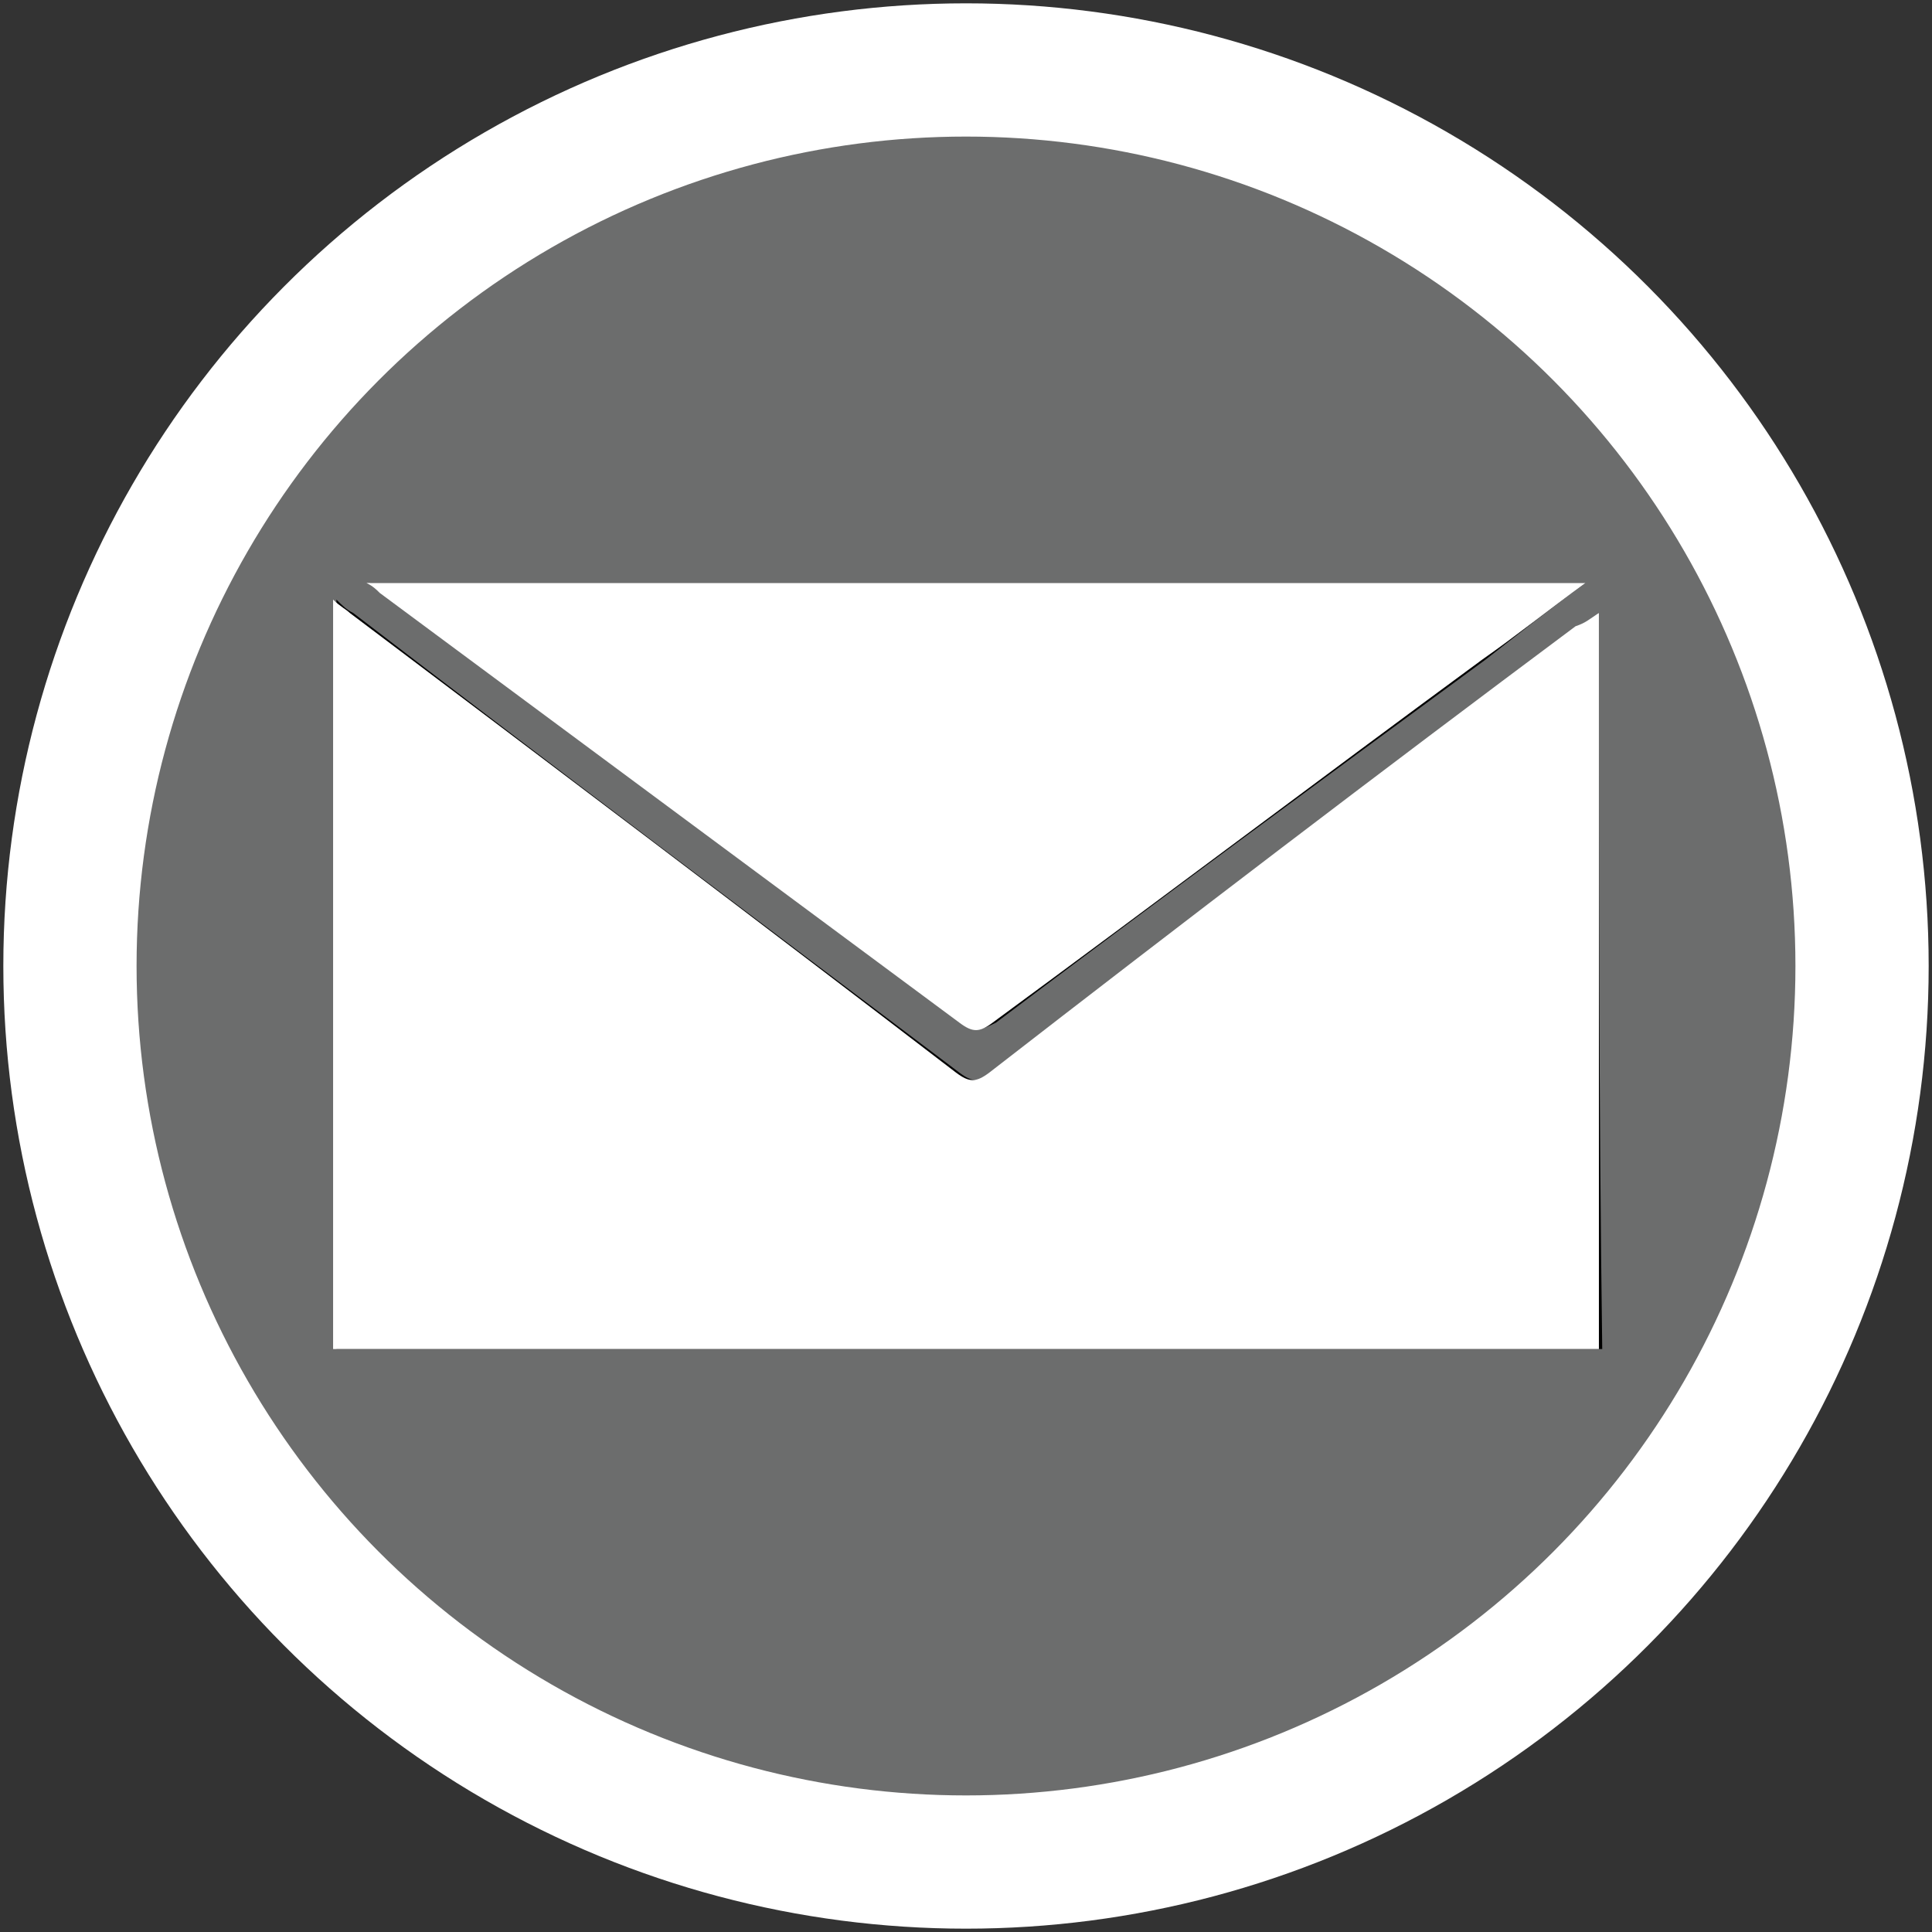 <?xml version="1.0" encoding="utf-8"?>
<!-- Generator: Adobe Illustrator 21.0.0, SVG Export Plug-In . SVG Version: 6.00 Build 0)  -->
<svg version="1.1" xmlns="http://www.w3.org/2000/svg" xmlns:xlink="http://www.w3.org/1999/xlink" x="0px" y="0px"
	 viewBox="0 0 58 58" style="enable-background:new 0 0 58 58;" xml:space="preserve">
<rect x="0" y="0" width="58" height="58" fill="#333333" stroke="none"/>
<style type="text/css">
	.st0{display:none;}
	.st1{display:inline;fill:#0F162C;}
	.st2{display:inline;fill:#6C6D6D;stroke:#FFFFFF;stroke-width:4;}
	.st3{display:inline;}
	.st4{fill:#FFFFFF;}
	.st5{fill:#6C6D6D;stroke:#FFFFFF;stroke-width:4;}
</style>
<g id="Layer_4" class="st0">
	<rect x="-4.7" y="-2.8" class="st1" width="65.8" height="65.8"/>
</g>
<g id="instagram" class="st0">
	<circle class="st2" cx="29" cy="28.9" r="26.8"/>
	<g class="st3">
		<path class="st4" d="M44,25c0,4.3,0,8.6,0,12.8c0,0.1-0.1,0.2-0.1,0.3c-0.2,3-2.7,5.3-5.9,5.3c-1.5,0-2.9,0-4.4,0
			c-4.6,0-9.2,0-13.8,0c-0.3,0-0.7,0-1-0.1c-2.8-0.5-4.8-2.8-4.8-5.6c0-3.3,0-6.7,0-10c0-0.2,0-0.4-0.1-0.6c0-0.7,0-1.4,0-2
			c0.1-0.3,0.4-0.3,0.6-0.3c2.5,0,5.1,0,7.6,0c0.1,0,0.3,0,0.4,0c-2.6,3.8-1.1,7.8,1.1,9.6c2.6,2.2,6.3,2.6,9.2,0.8
			c1.4-0.9,2.5-2,3.1-3.6c0.9-2.4,0.6-4.7-0.9-6.9c0.1,0,0.1,0,0.2,0c2.7,0,5.4,0,8.1,0C43.6,24.8,43.8,24.9,44,25z"/>
		<path class="st4" d="M44,19.9c0,1.3,0,2.6,0,3.9c-0.2,0-0.3,0.1-0.5,0.1c-2.9,0-5.8,0-8.6,0c-0.2,0-0.5-0.1-0.7-0.2
			c-3.1-2.7-7.4-2.6-10.3,0c-0.2,0.2-0.5,0.3-0.7,0.3c-2.9,0-5.7,0-8.6,0c-0.4,0-0.4-0.1-0.4-0.5c0-0.4,0-0.9-0.1-1.3
			c0-0.6,0-1.2,0-1.7c0-0.2,0.1-0.4,0.1-0.6c0.1-1.7,0.8-3.1,2.1-4.1c0.1-0.1,0.2-0.1,0.4-0.2c0,1.2,0,2.4,0,3.5c0,0.7,0,1.5,0,2.2
			c0,0.3,0.1,0.4,0.4,0.4c0.7,0,0.7,0,0.7-0.7c0-1.8,0-3.7,0-5.5c0-0.6,0.1-0.7,0.9-0.7c0,0.1,0,0.3,0,0.4c0,2,0,4,0,6
			c0,0.2,0.1,0.5,0.3,0.5c0.7,0.2,0.9,0,0.9-0.7c0-1.9,0-3.9,0-5.8c0-0.2,0.1-0.4,0.1-0.6c0.2,0,0.5,0,0.7,0c0,0.3,0.1,0.6,0.1,0.9
			c0,1.9,0,3.8,0,5.7c0,0.2,0.1,0.5,0.2,0.5c0.6,0.2,0.9,0,0.9-0.7c0-1.9,0-3.9,0-5.8c0-0.2,0-0.4,0.1-0.7c5.6,0,11.3,0,16.9,0
			c0.1,0,0.1,0.1,0.2,0.1c2.4,0.4,4.3,2.2,4.7,4.5C43.9,19.3,43.9,19.6,44,19.9z M36.2,19.3C36.2,19.3,36.2,19.3,36.2,19.3
			c0,0.2,0,0.5,0,0.7c0,0.3,0,0.5,0,0.8c0,0.6,0.3,1,1,1c1,0,2.1,0,3.1,0c0.6,0,0.9-0.3,1-0.9c0-1,0-2.1,0-3.1
			c0-0.6-0.3-0.9-0.9-0.9c-1,0-2.1,0-3.1,0c-0.7,0-1,0.3-1,1C36.1,18.3,36.2,18.8,36.2,19.3z"/>
		<path class="st4" d="M34.9,29c0,3.1-2.6,5.7-5.9,5.7c-3.3,0-5.9-2.5-5.9-5.7c0-3.1,2.7-5.7,5.9-5.7C32.3,23.4,34.9,25.9,34.9,29z
			 M29,33.2c2.3,0,4.3-1.8,4.4-4c0-2.4-1.8-4.3-4.2-4.4c-2.4,0-4.4,1.8-4.4,4.1C24.7,31.3,26.6,33.2,29,33.2z"/>
	</g>
</g>
<g id="github" class="st0">
	<circle class="st2" cx="29" cy="29" r="26.9"/>
	<g class="st3">
		<path class="st4" d="M15.7,14.4c0.8,0.3,1.7,0.5,2.5,0.8c2,0.7,3.9,1.8,5.7,3c0.2,0.1,0.3,0.1,0.6,0.1c2.5-0.5,5-0.5,7.6-0.2
			c0.4,0,0.9,0.1,1.3,0.2c0.2,0,0.3,0,0.5-0.1c1.6-1.1,3.2-2,4.9-2.7c1-0.4,2.1-0.8,3.2-1c0.1,0,0.1,0,0.2,0
			c0.2,0.7,0.5,1.4,0.7,2.1c0.4,1.6,0.7,3.3,0.6,4.9c0,0.3-0.1,0.7-0.1,1c0,0.1,0,0.3,0.1,0.4c0.9,1.1,1.7,2.3,2.1,3.6
			c0.4,1.1,0.5,2.2,0.5,3.3c0,2.1-0.2,4.3-1,6.3c-1.2,3.1-3.3,5.2-6.3,6.4c-2.1,0.8-4.3,1.1-6.6,1.1c-2.6,0-5.2,0-7.8,0
			c-2.3-0.1-4.6-0.6-6.7-1.6c-2.5-1.3-4.2-3.3-5.1-5.9c-0.9-2.4-1.1-4.8-0.9-7.3c0.2-2.1,1-4,2.3-5.6c0.3-0.3,0.3-0.6,0.3-1
			c-0.1-0.9,0-1.9,0.1-2.9c0.2-1.7,0.6-3.3,1.2-4.8C15.7,14.5,15.7,14.5,15.7,14.4z M28.8,42.1c1.6-0.1,3.1-0.1,4.5-0.2
			c1.6-0.1,3.1-0.4,4.5-1.1c1.1-0.5,2.1-1.2,2.7-2.3c1.1-1.9,1.3-3.9,0.7-6c-0.4-1.4-1.2-2.5-2.5-3.2C38,28.8,37,28.6,36,28.6
			c-1.4,0-2.7,0-4.1,0.1c-2.3,0.2-4.5,0.1-6.8-0.1c-1.3-0.1-2.6-0.2-3.9,0c-2.7,0.2-4.4,2.4-4.8,4.6c-0.2,1.1-0.1,2.2,0.1,3.3
			c0.4,1.7,1.3,3,2.8,3.9c1.4,0.8,3,1.2,4.6,1.3C25.7,41.9,27.3,42,28.8,42.1z"/>
		<path class="st4" d="M20.6,34.8c0-0.9,0.2-1.8,0.9-2.5c1.1-1.2,2.5-1,3.3,0.3c1,1.5,0.9,3.1,0,4.6c-0.5,0.7-1.1,1.2-2.1,1
			c-0.6-0.1-1.1-0.5-1.5-1C20.8,36.5,20.6,35.7,20.6,34.8z"/>
		<path class="st4" d="M37.4,35c0,0.8-0.2,1.7-0.9,2.4c-1,1.2-2.5,1-3.3-0.3c-1-1.5-0.9-3.1,0-4.6c0.4-0.7,1.1-1.2,2-1
			c0.7,0.1,1.1,0.5,1.5,1.1C37.2,33.3,37.4,34.1,37.4,35z"/>
	</g>
</g>
<g id="email">
	<circle class="st5" cx="29" cy="29" r="26.9"/>
	<g>
		<path d="M48,18.4c-0.2,0.2-0.4,0.3-0.6,0.4c-5.9,4.5-11.7,8.9-17.6,13.4c-0.4,0.3-0.6,0.3-1,0c-6.1-4.6-12.2-9.2-18.2-13.8
			c-0.2-0.1-0.3-0.2-0.5-0.4c0,7.5,0,15,0,22.5c12.7,0,25.3,0,38,0C48,33.1,48,25.8,48,18.4z M47.6,17.5c-12.2,0-24.3,0-36.5,0
			c0.2,0.1,0.3,0.2,0.4,0.3c5.8,4.3,11.6,8.6,17.4,12.9c0.4,0.3,0.6,0.2,1,0c4.9-3.7,9.8-7.3,14.7-10.9
			C45.5,19.1,46.5,18.3,47.6,17.5z"/>
		<path class="st4" d="M48,18.4c0,7.4,0,14.7,0,22.1c-12.7,0-25.3,0-38,0c0-7.5,0-14.9,0-22.5c0.2,0.2,0.4,0.3,0.5,0.4
			c6.1,4.6,12.2,9.2,18.2,13.8c0.4,0.3,0.6,0.3,1,0c5.8-4.5,11.7-9,17.6-13.4C47.6,18.7,47.7,18.6,48,18.4z"/>
		<path class="st4" d="M47.6,17.5c-1.1,0.8-2.1,1.6-3.1,2.3c-4.9,3.6-9.8,7.3-14.7,10.9c-0.4,0.3-0.6,0.3-1,0
			c-5.8-4.3-11.6-8.6-17.4-12.9c-0.1-0.1-0.2-0.2-0.4-0.3C23.3,17.5,35.4,17.5,47.6,17.5z"/>
	</g>
</g>
</svg>
